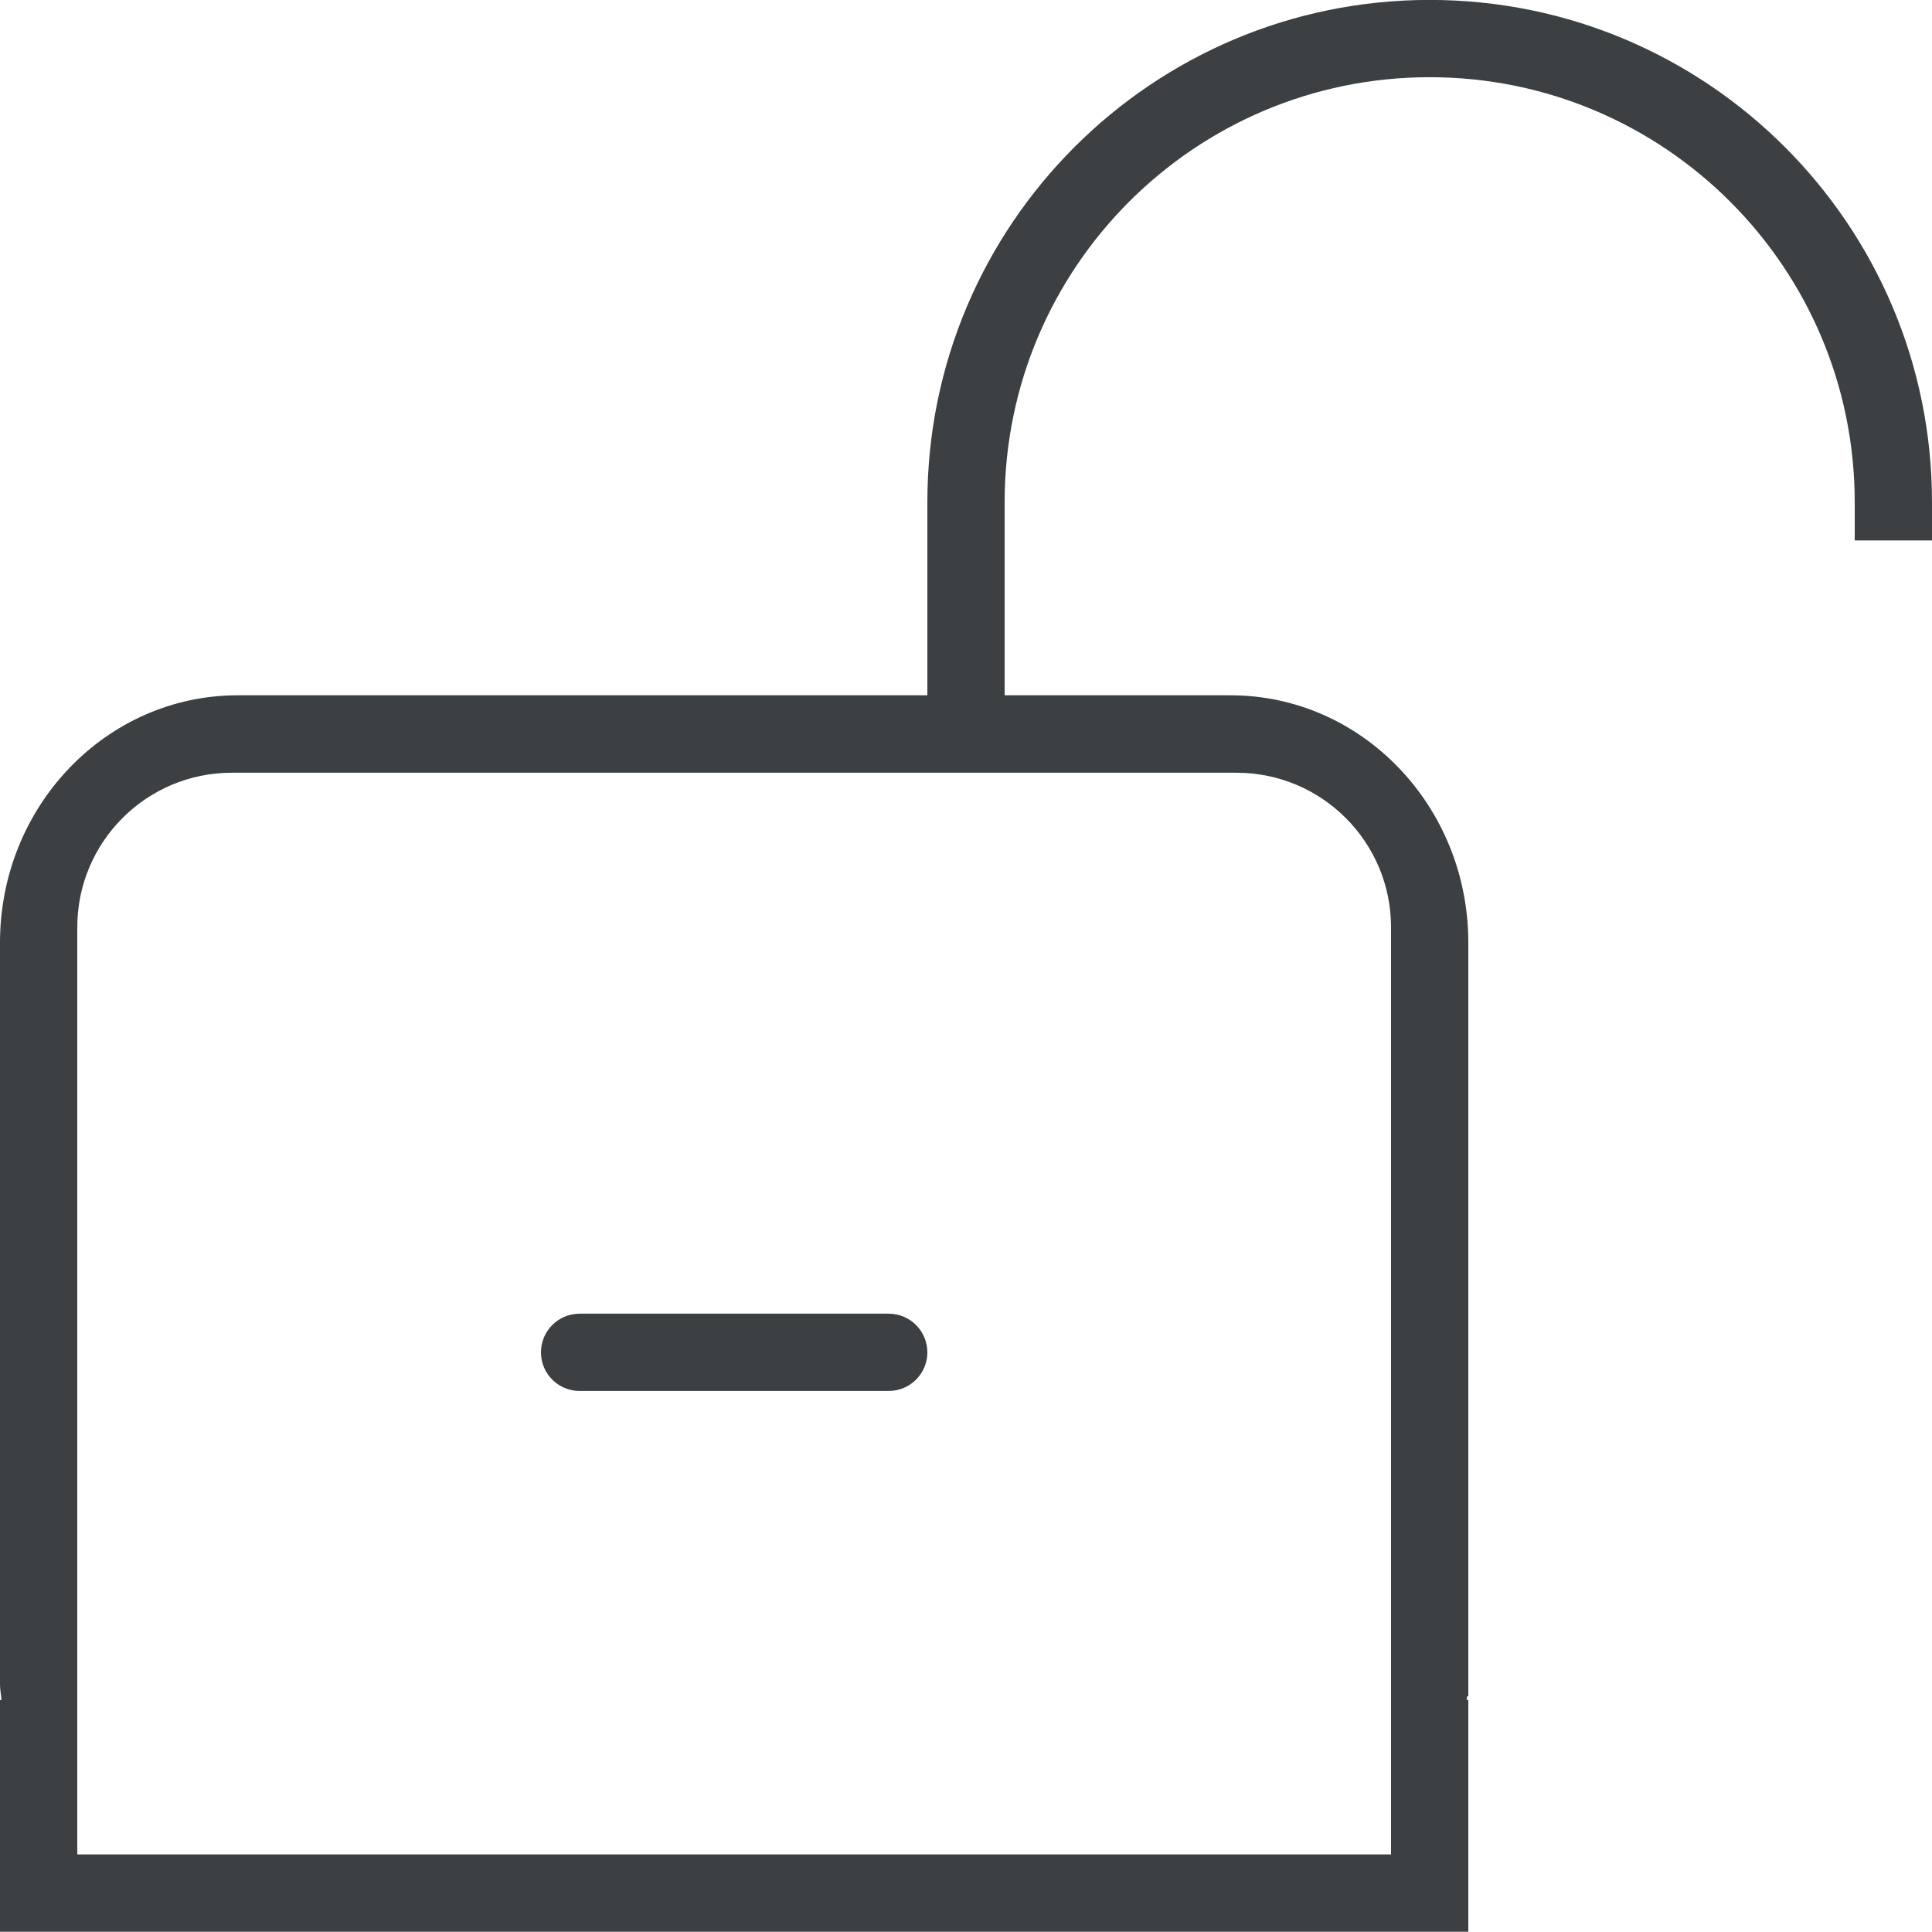<svg xmlns="http://www.w3.org/2000/svg" xmlns:xlink="http://www.w3.org/1999/xlink" preserveAspectRatio="xMidYMid" width="25" height="25" viewBox="0 0 25 25">
  <defs>
    <style>
      .cls-1 {
        fill: #3c4042;
        fill-rule: evenodd;
      }
    </style>
  </defs>
  <path d="M25.000,15.501 L25.000,6.993 L24.000,6.993 L24.000,6.499 C24.000,3.462 21.537,0.999 18.500,0.999 C15.462,0.999 13.000,3.462 13.000,6.499 L13.000,8.997 L15.923,8.997 C17.622,8.997 19.000,10.430 19.000,12.198 L19.000,20.949 L19.000,21.798 L19.000,21.949 C18.995,21.949 18.990,21.950 18.985,21.950 C18.984,21.966 18.979,21.982 18.978,21.998 L19.000,21.998 L19.000,24.997 L15.923,24.997 L3.077,24.997 L-0.000,24.997 L-0.000,21.998 L0.019,21.998 C0.015,21.931 -0.000,21.866 -0.000,21.798 L-0.000,12.198 C-0.000,10.430 1.377,8.997 3.077,8.997 L12.000,8.997 L12.000,6.499 C12.000,2.909 14.910,-0.001 18.500,-0.001 C22.090,-0.001 25.000,2.909 25.000,6.499 L25.000,15.499 C25.000,15.500 25.000,15.500 25.000,15.501 ZM3.000,9.999 C1.895,9.999 1.000,10.895 1.000,11.999 L1.000,21.997 L1.000,21.997 L1.000,23.996 L18.000,23.996 L18.000,21.998 L18.000,21.998 L18.000,11.999 C18.000,10.895 17.104,9.999 16.000,9.999 L3.000,9.999 ZM11.500,17.999 L7.500,17.999 C7.224,17.999 7.000,17.775 7.000,17.500 C7.000,17.223 7.224,16.999 7.500,16.999 L11.500,16.999 C11.776,16.999 12.000,17.223 12.000,17.500 C12.000,17.775 11.776,17.999 11.500,17.999 Z" class="cls-1"/>
</svg>
